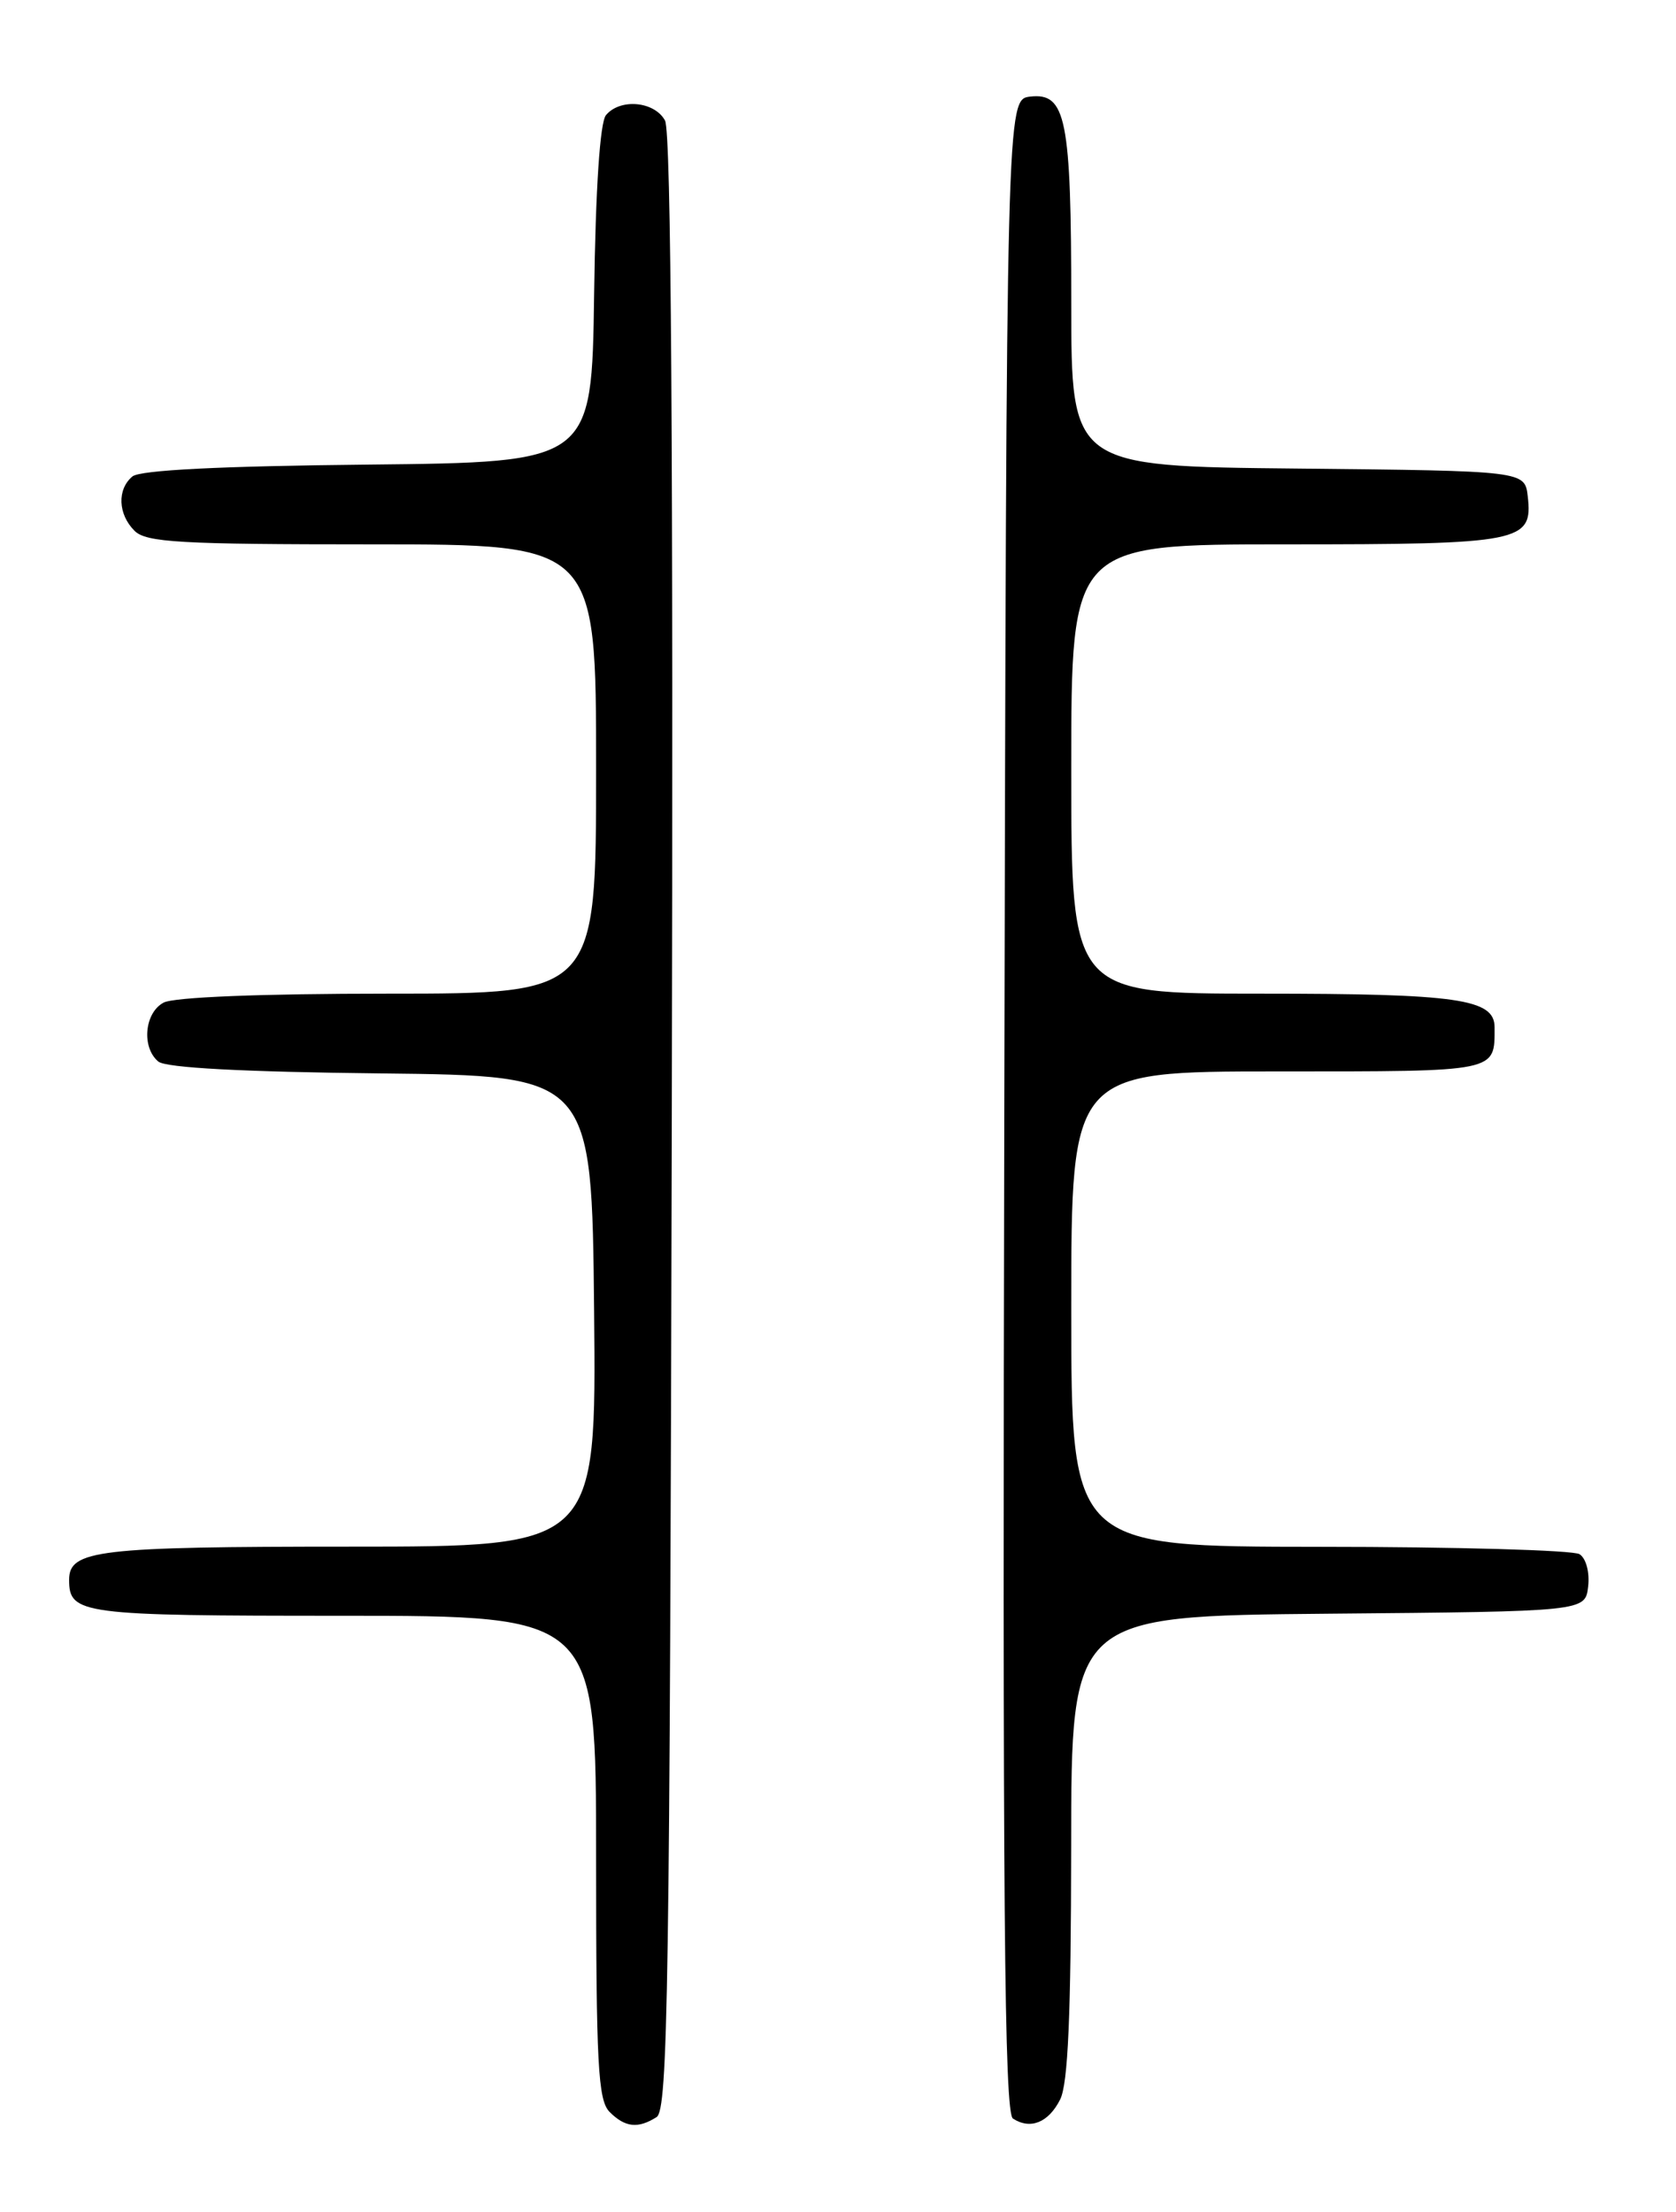 <?xml version="1.0" encoding="UTF-8" standalone="no"?>
<!DOCTYPE svg PUBLIC "-//W3C//DTD SVG 1.1//EN" "http://www.w3.org/Graphics/SVG/1.1/DTD/svg11.dtd" >
<svg xmlns="http://www.w3.org/2000/svg" xmlns:xlink="http://www.w3.org/1999/xlink" version="1.1" viewBox="0 0 194 256">
 <g >
 <path fill="currentColor"
d=" M 76.00 245.02 C 77.32 244.19 77.53 230.12 77.76 129.99 C 77.94 51.90 77.69 15.30 76.98 13.96 C 75.78 11.72 71.78 11.35 70.14 13.33 C 69.45 14.16 68.94 21.81 68.77 34.08 C 68.50 53.50 68.50 53.50 42.58 53.77 C 25.51 53.94 16.21 54.41 15.33 55.14 C 13.54 56.63 13.65 59.51 15.57 61.43 C 16.92 62.78 20.83 63.00 43.07 63.00 C 69.00 63.00 69.00 63.00 69.00 89.00 C 69.00 115.00 69.00 115.00 44.93 115.00 C 30.26 115.00 20.11 115.40 18.93 116.04 C 16.72 117.22 16.36 121.23 18.33 122.86 C 19.20 123.58 28.12 124.06 44.08 124.23 C 68.50 124.50 68.50 124.50 68.77 151.75 C 69.03 179.00 69.03 179.00 40.45 179.00 C 11.29 179.00 8.00 179.39 8.00 182.84 C 8.00 186.83 9.33 187.00 39.70 187.00 C 69.00 187.00 69.00 187.00 69.00 214.93 C 69.00 238.98 69.22 243.08 70.57 244.43 C 72.36 246.22 73.85 246.38 76.00 245.02 Z  M 122.71 242.99 C 123.63 241.17 123.97 233.26 123.99 213.76 C 124.00 187.03 124.00 187.03 153.75 186.76 C 183.50 186.50 183.50 186.50 183.83 183.61 C 184.02 181.97 183.59 180.35 182.83 179.87 C 182.10 179.41 168.56 179.02 152.75 179.02 C 124.00 179.00 124.00 179.00 124.00 151.50 C 124.00 124.00 124.00 124.00 147.89 124.00 C 173.54 124.00 173.00 124.11 173.00 118.89 C 173.00 115.61 168.78 115.00 145.93 115.00 C 124.00 115.00 124.00 115.00 124.00 89.00 C 124.00 63.00 124.00 63.00 148.81 63.00 C 176.15 63.00 177.44 62.74 176.84 57.45 C 176.50 54.50 176.50 54.50 150.25 54.23 C 124.00 53.97 124.00 53.97 124.00 35.05 C 124.00 13.71 123.40 10.71 119.25 11.18 C 116.50 11.50 116.50 11.50 116.25 127.94 C 116.04 220.42 116.25 244.54 117.25 245.19 C 119.27 246.50 121.36 245.66 122.71 242.99 Z "/>
</g>
</svg>
